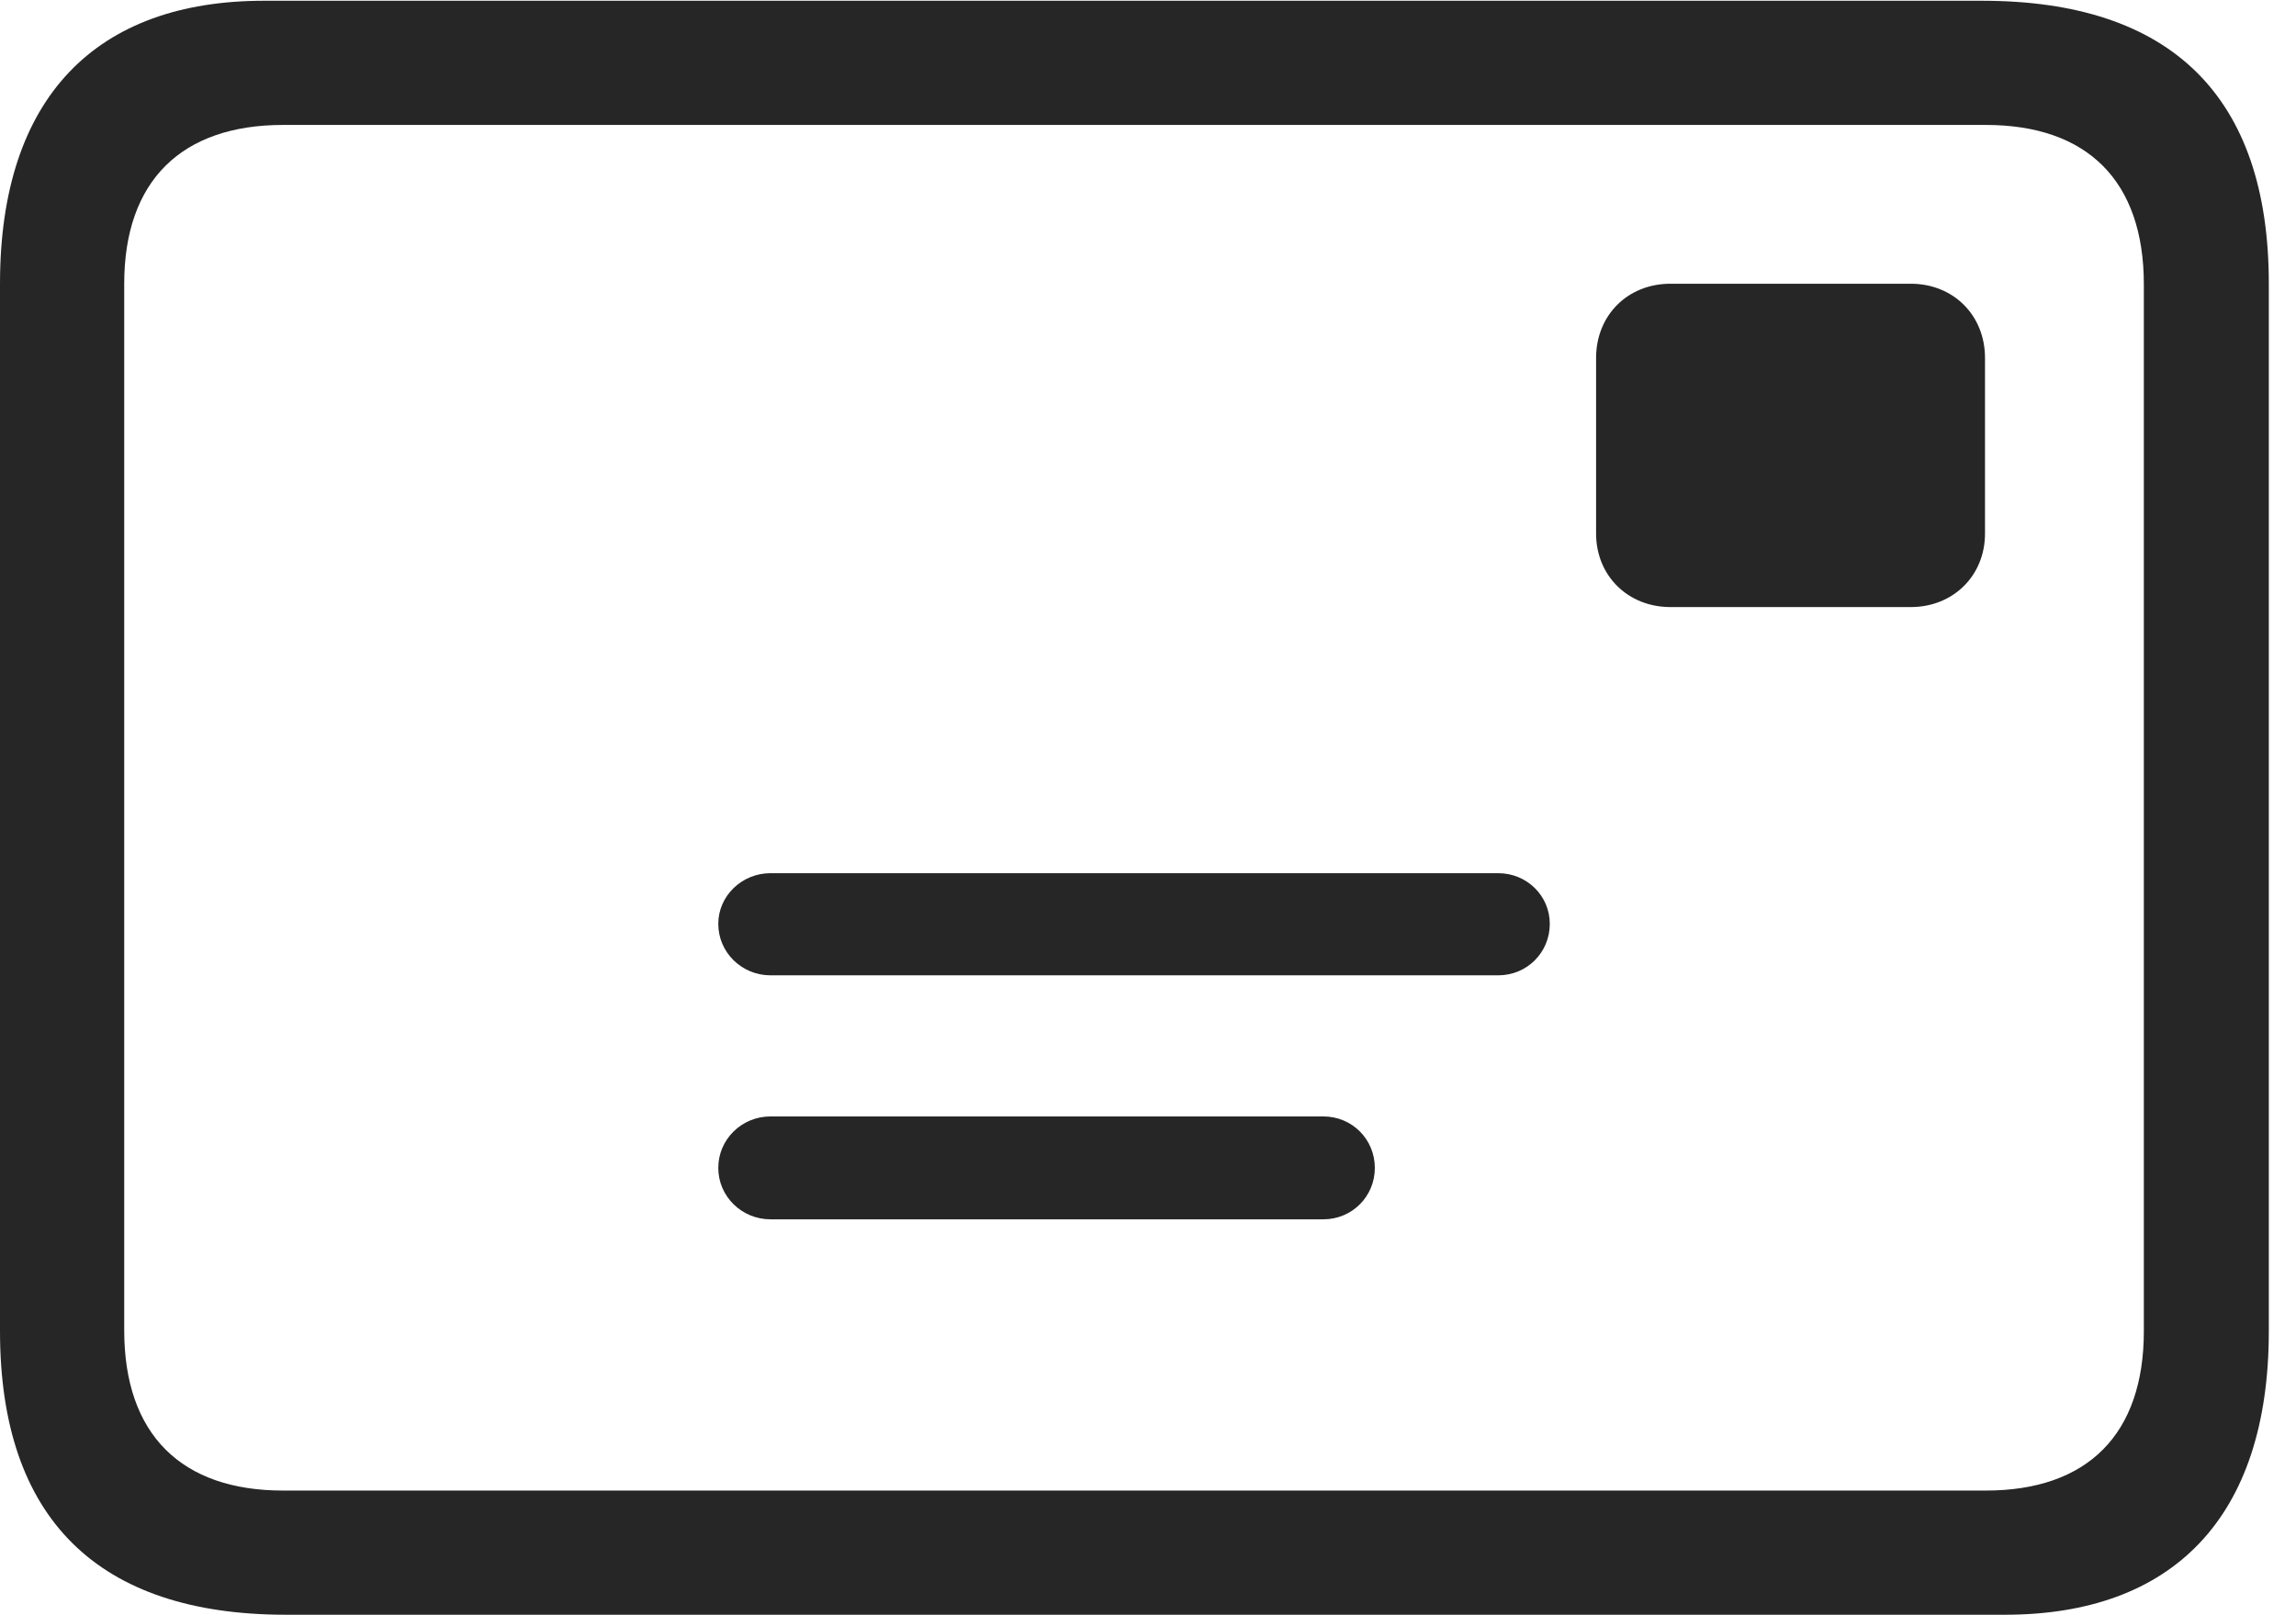 <?xml version="1.0" encoding="UTF-8"?>
<!--Generator: Apple Native CoreSVG 326-->
<!DOCTYPE svg
PUBLIC "-//W3C//DTD SVG 1.1//EN"
       "http://www.w3.org/Graphics/SVG/1.1/DTD/svg11.dtd">
<svg version="1.1" xmlns="http://www.w3.org/2000/svg" xmlns:xlink="http://www.w3.org/1999/xlink" viewBox="0 0 30.498 21.455">
 <g>
  <rect height="21.455" opacity="0" width="30.498" x="0" y="0"/>
  <path d="M3.799 21.455L26.631 21.455C28.848 21.455 30.137 20.176 30.137 17.686L30.137 3.77C30.137 1.279 28.838 0.01 26.328 0.01L3.506 0.01C1.289 0.01 0 1.279 0 3.77L0 17.686C0 20.176 1.299 21.455 3.799 21.455ZM3.76 19.805C2.412 19.805 1.65 19.062 1.65 17.676L1.65 3.77C1.65 2.402 2.412 1.66 3.76 1.66L26.377 1.66C27.725 1.66 28.477 2.402 28.477 3.779L28.477 17.686C28.477 19.062 27.725 19.805 26.377 19.805ZM22.188 8.066L25.381 8.066C25.947 8.066 26.367 7.646 26.367 7.09L26.367 4.756C26.367 4.189 25.947 3.77 25.381 3.77L22.188 3.77C21.621 3.77 21.201 4.189 21.201 4.756L21.201 7.09C21.201 7.646 21.621 8.066 22.188 8.066ZM10.234 12.959L19.902 12.959C20.283 12.959 20.586 12.656 20.586 12.275C20.586 11.904 20.283 11.602 19.902 11.602L10.234 11.602C9.854 11.602 9.541 11.904 9.541 12.275C9.541 12.656 9.854 12.959 10.234 12.959ZM10.234 16.201L17.578 16.201C17.959 16.201 18.262 15.898 18.262 15.518C18.262 15.137 17.959 14.834 17.578 14.834L10.234 14.834C9.854 14.834 9.541 15.137 9.541 15.518C9.541 15.898 9.854 16.201 10.234 16.201Z" fill="black" fill-opacity="0.85"/>
 </g>
</svg>
